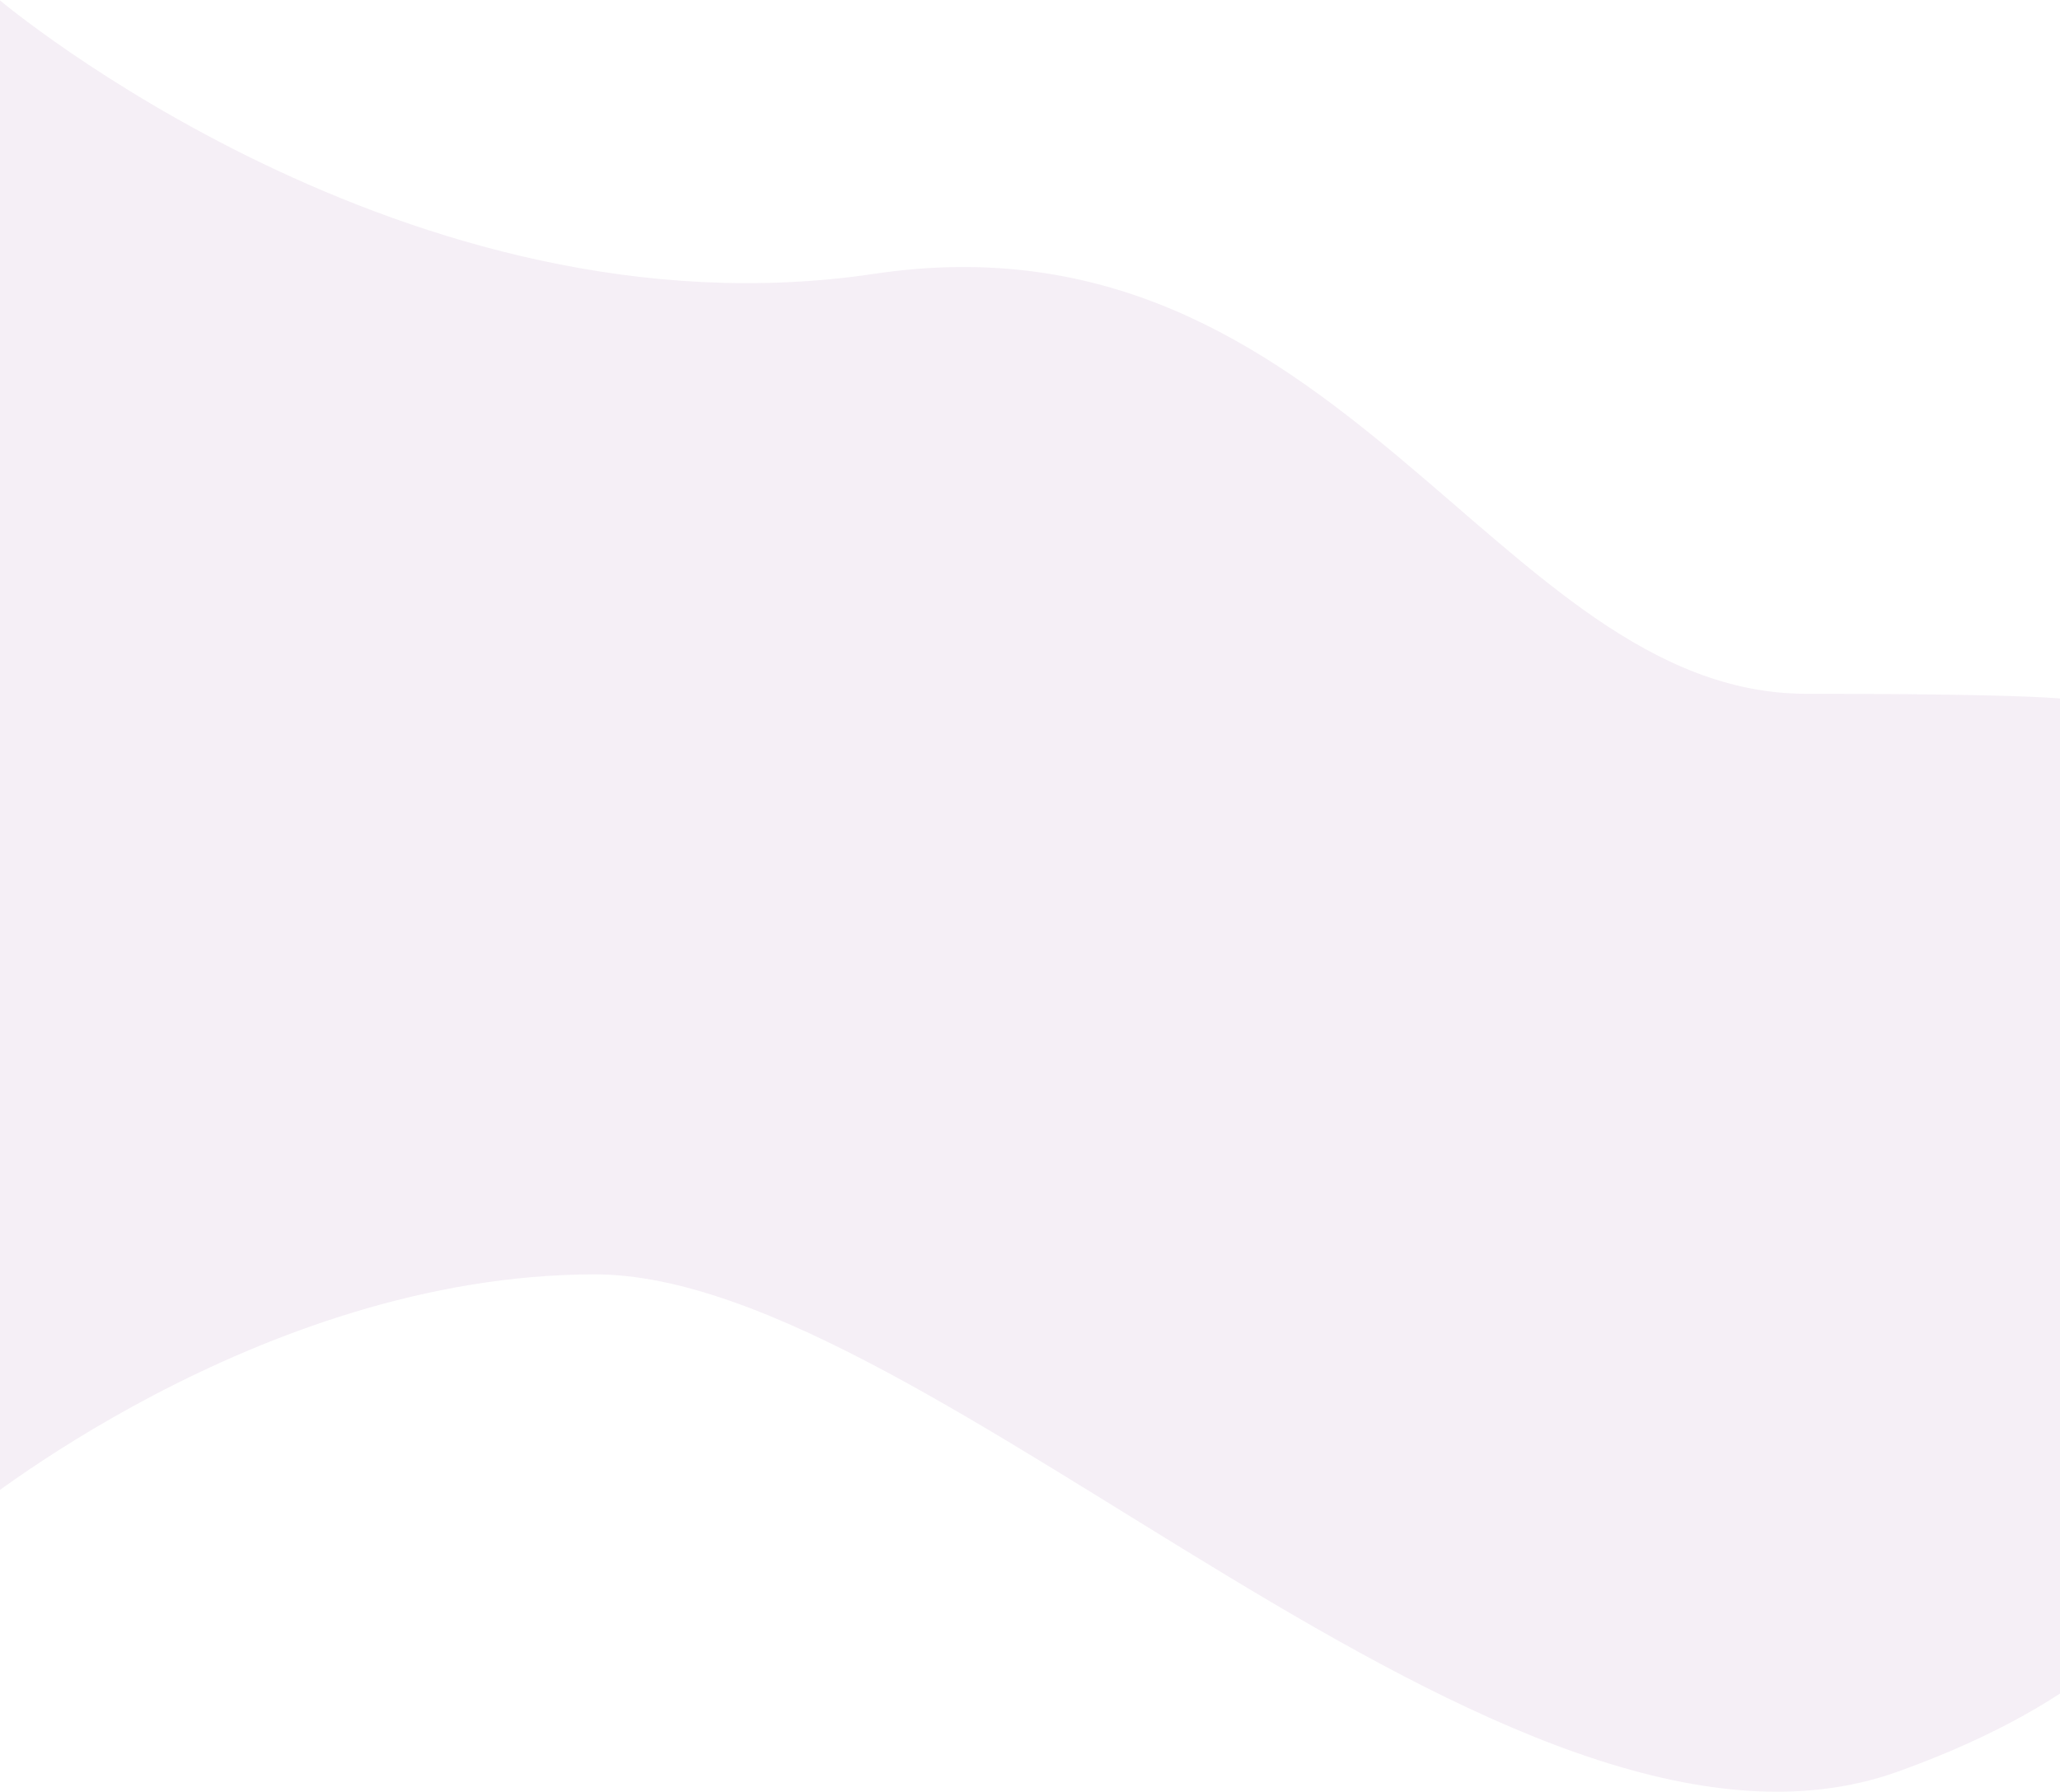 <svg width="1898" height="1651" fill="none" xmlns="http://www.w3.org/2000/svg"><path fill-rule="evenodd" clip-rule="evenodd" d="M-.463 0s375.516 316.572 806.039 252.309C1236.1 188.046 1378.75 639.31 1664.42 639.31c285.67 0 252.3 8.537 252.3 8.537l126.15 642.393s65.64 212.94-294.1 342.18c-359.75 129.24-889.287-458.14-1200.628-458.14C236.802 1174.28-32 1397.19-32 1397.19L-.463 0z" fill="#BE97C6" fill-opacity=".15"/></svg>
